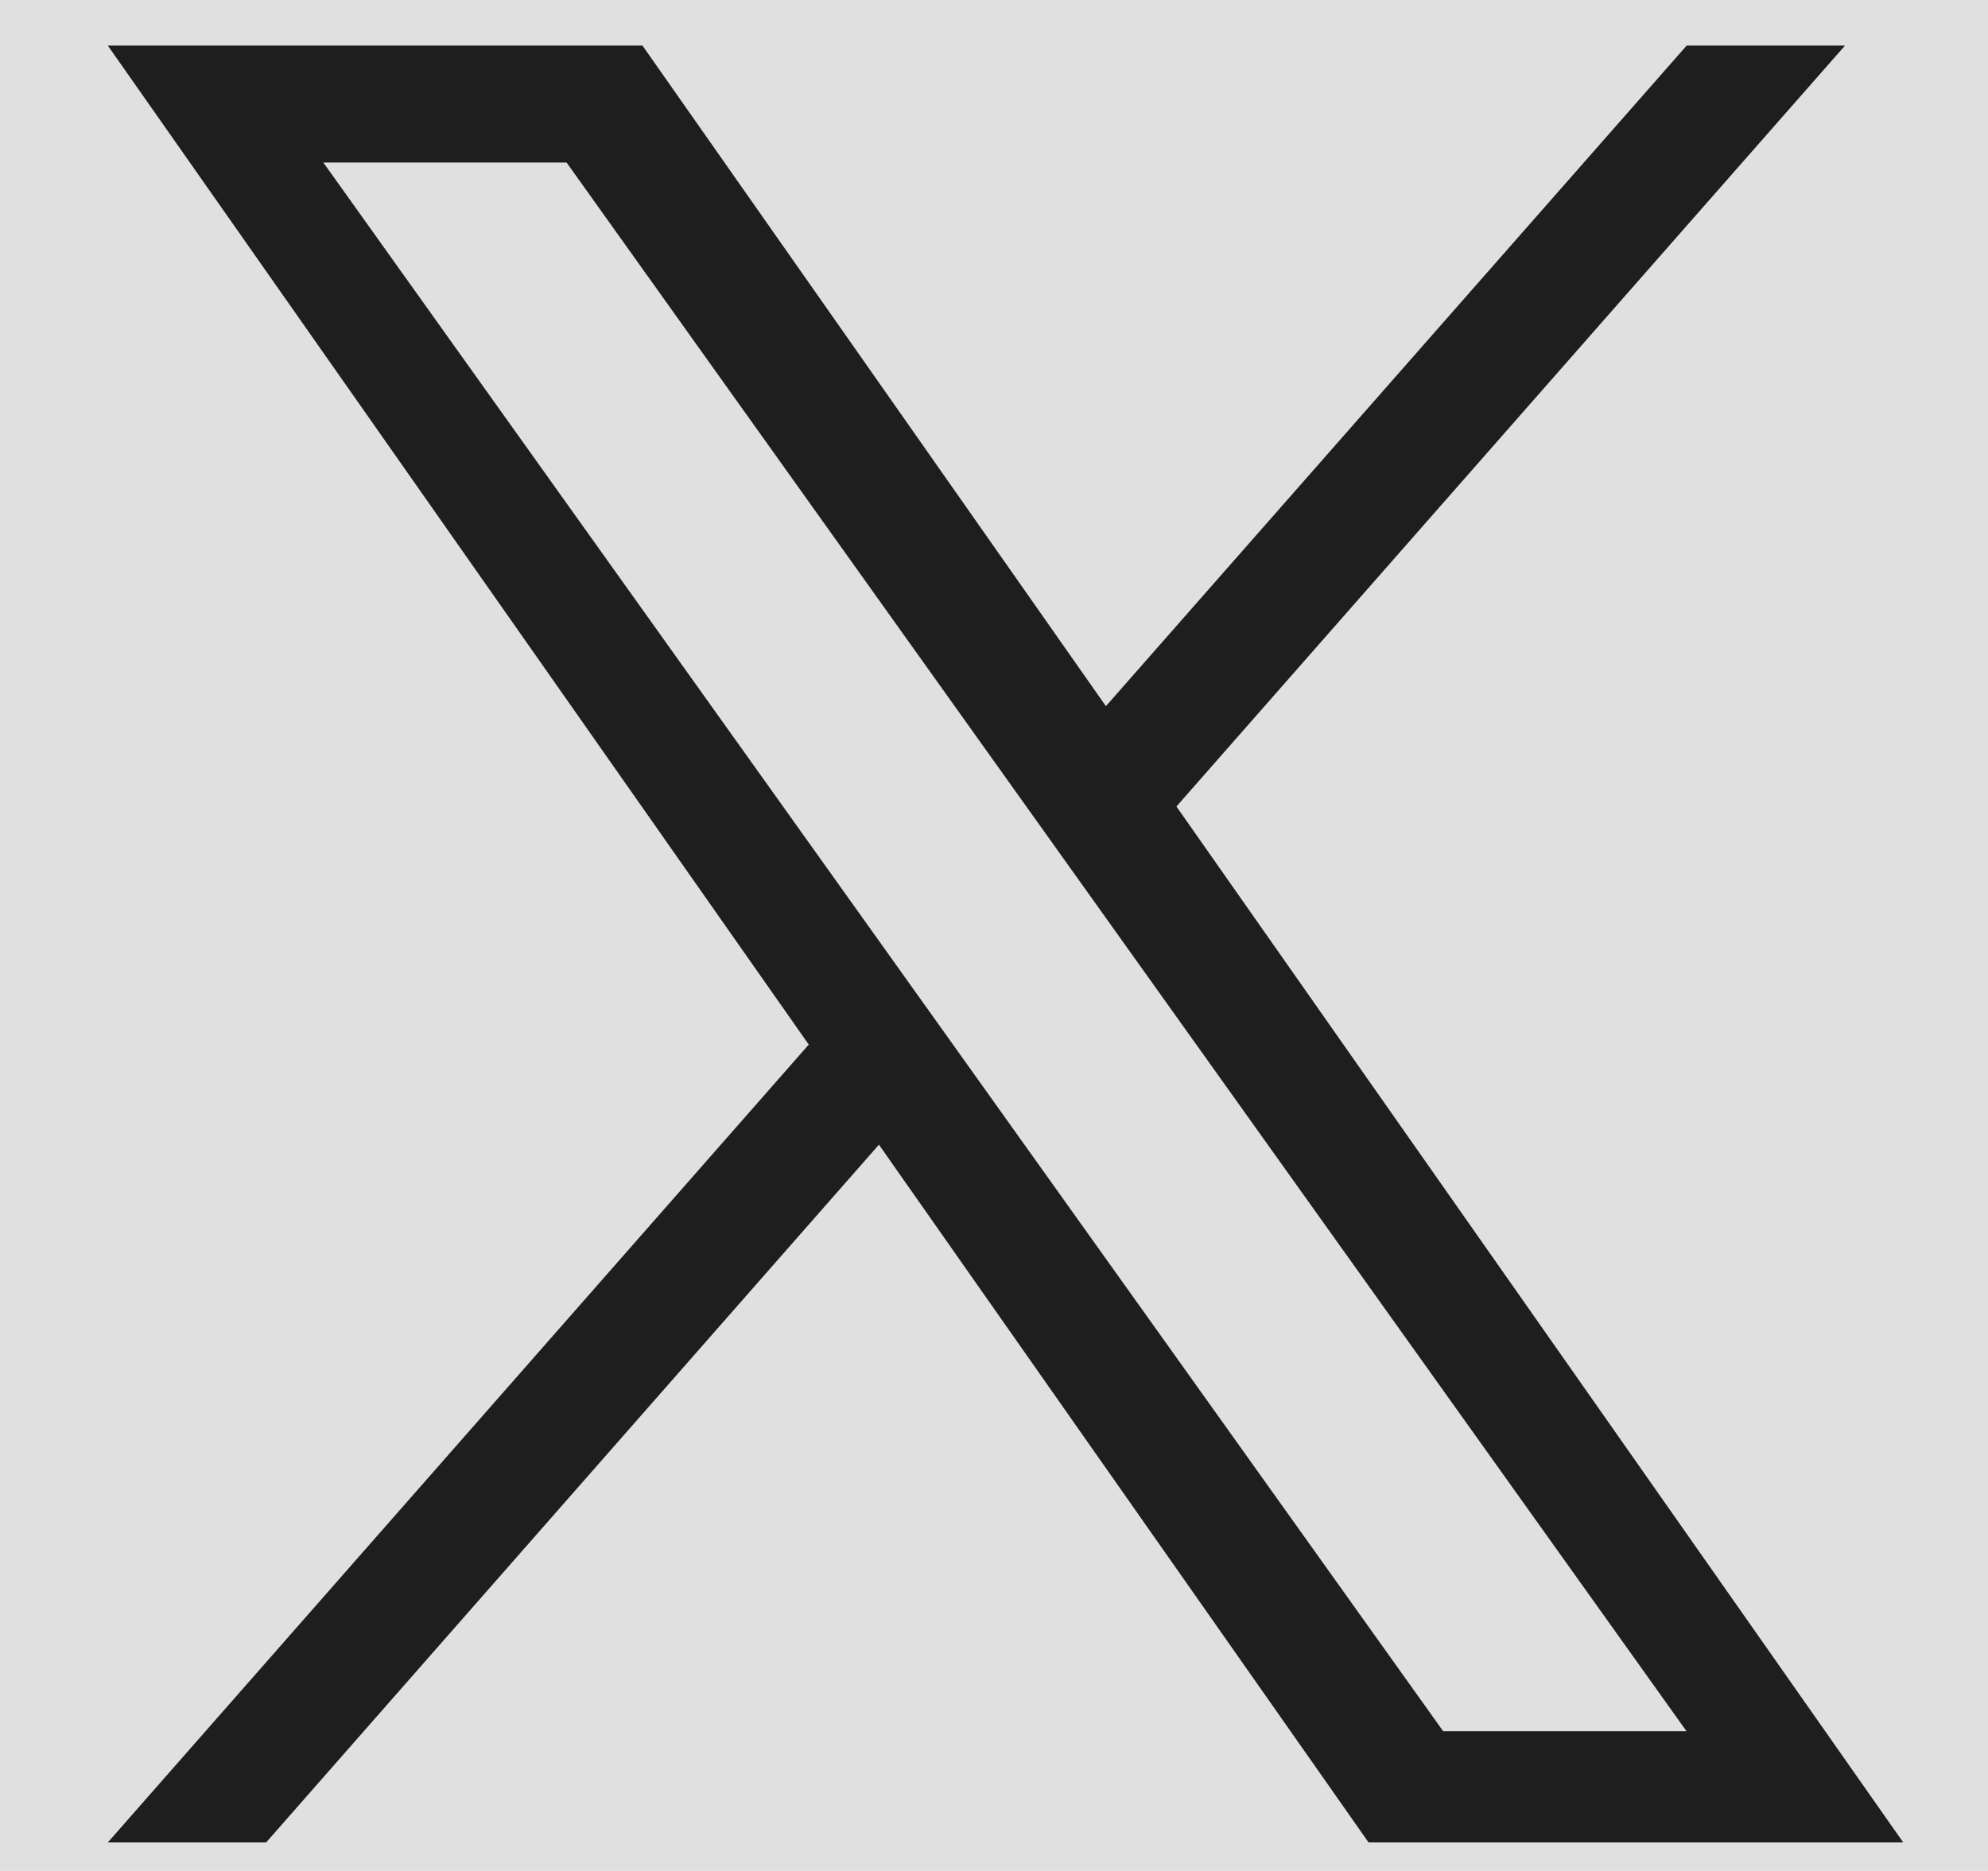 <svg width="17" height="16" viewBox="0 0 17 16" fill="none" xmlns="http://www.w3.org/2000/svg">
<rect width="17" height="16" fill="#1E1E1E"/>
<g clip-path="url(#clip0_0_1)">
<rect width="1728" height="5189" transform="translate(-1381 -4989)" fill="white"/>
<rect width="1728" height="398" transform="translate(-1381 -198)" fill="#F5F5F5"/>
<circle opacity="0.1" cx="8.5" cy="8.5" r="17.5" fill="#1E1E1E"/>
<g clip-path="url(#clip1_0_1)">
<path d="M10.06 6.897L15.777 0.39H14.423L9.457 6.039L5.494 0.39H0.922L6.916 8.933L0.922 15.756H2.276L7.516 9.789L11.703 15.756H16.275M2.765 1.39H4.845L14.422 14.805H12.341" fill="#1E1E1E"/>
</g>
</g>
<defs>
<clipPath id="clip0_0_1">
<rect width="1728" height="5189" fill="white" transform="translate(-1381 -4989)"/>
</clipPath>
<clipPath id="clip1_0_1">
<rect width="15.353" height="15.366" fill="white" transform="translate(0.922 0.39)"/>
</clipPath>
</defs>
</svg>
